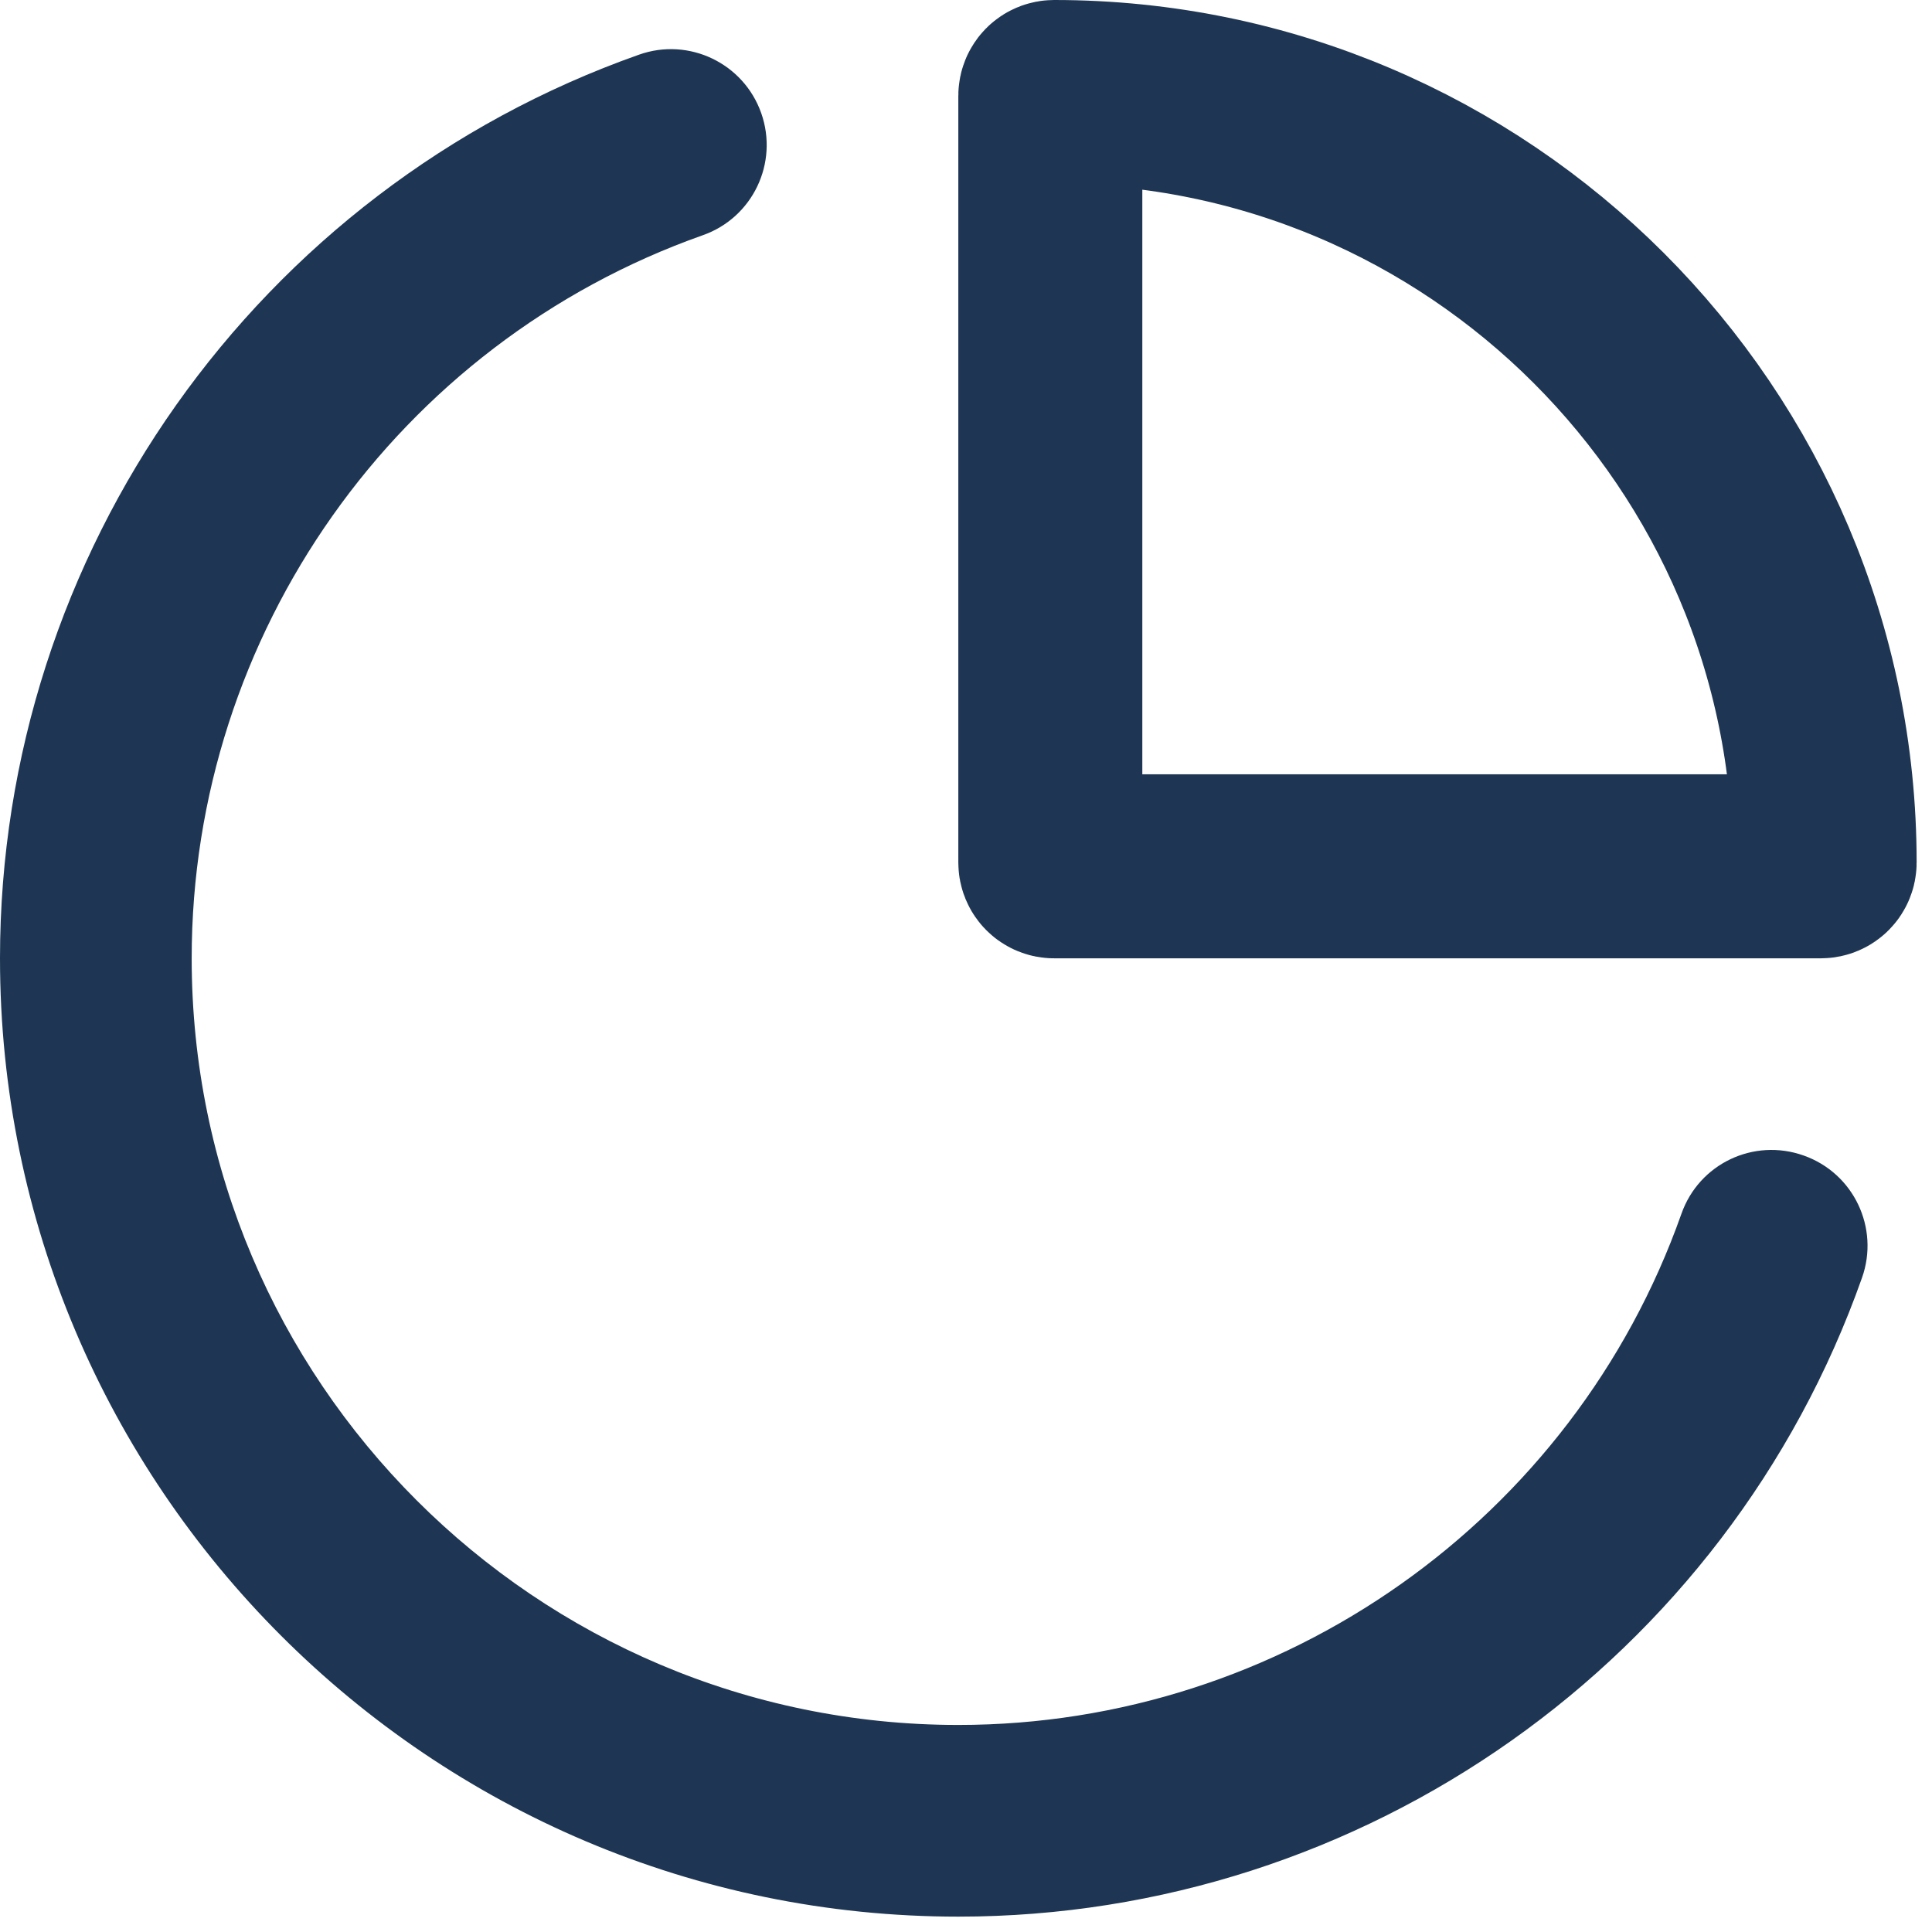 <svg width="42" height="42" viewBox="0 0 42 42" fill="none" xmlns="http://www.w3.org/2000/svg">
<path fill-rule="evenodd" clip-rule="evenodd" d="M39.21 25.12C38.121 24.733 36.933 25.301 36.552 26.389C34.202 33.035 27.883 37.499 20.833 37.499C11.644 37.499 4.167 30.024 4.167 20.832C4.167 13.783 8.631 7.464 15.277 5.114C16.363 4.733 16.931 3.543 16.548 2.458C16.165 1.374 14.975 0.803 13.89 1.189C5.581 4.124 0 12.018 0 20.832C0 32.32 9.346 41.666 20.833 41.666C29.648 41.666 37.542 36.087 40.479 27.776C40.862 26.693 40.296 25.503 39.21 25.12Z" fill="#1e3653"/>
<path d="M22.916 2C32.149 2 39.666 9.515 39.666 18.75C39.666 18.796 39.63 18.833 39.583 18.833H22.916C22.869 18.833 22.833 18.796 22.833 18.75V2.083C22.833 2.037 22.869 2 22.916 2Z" stroke="#1e3653" stroke-width="4"/>
</svg>
